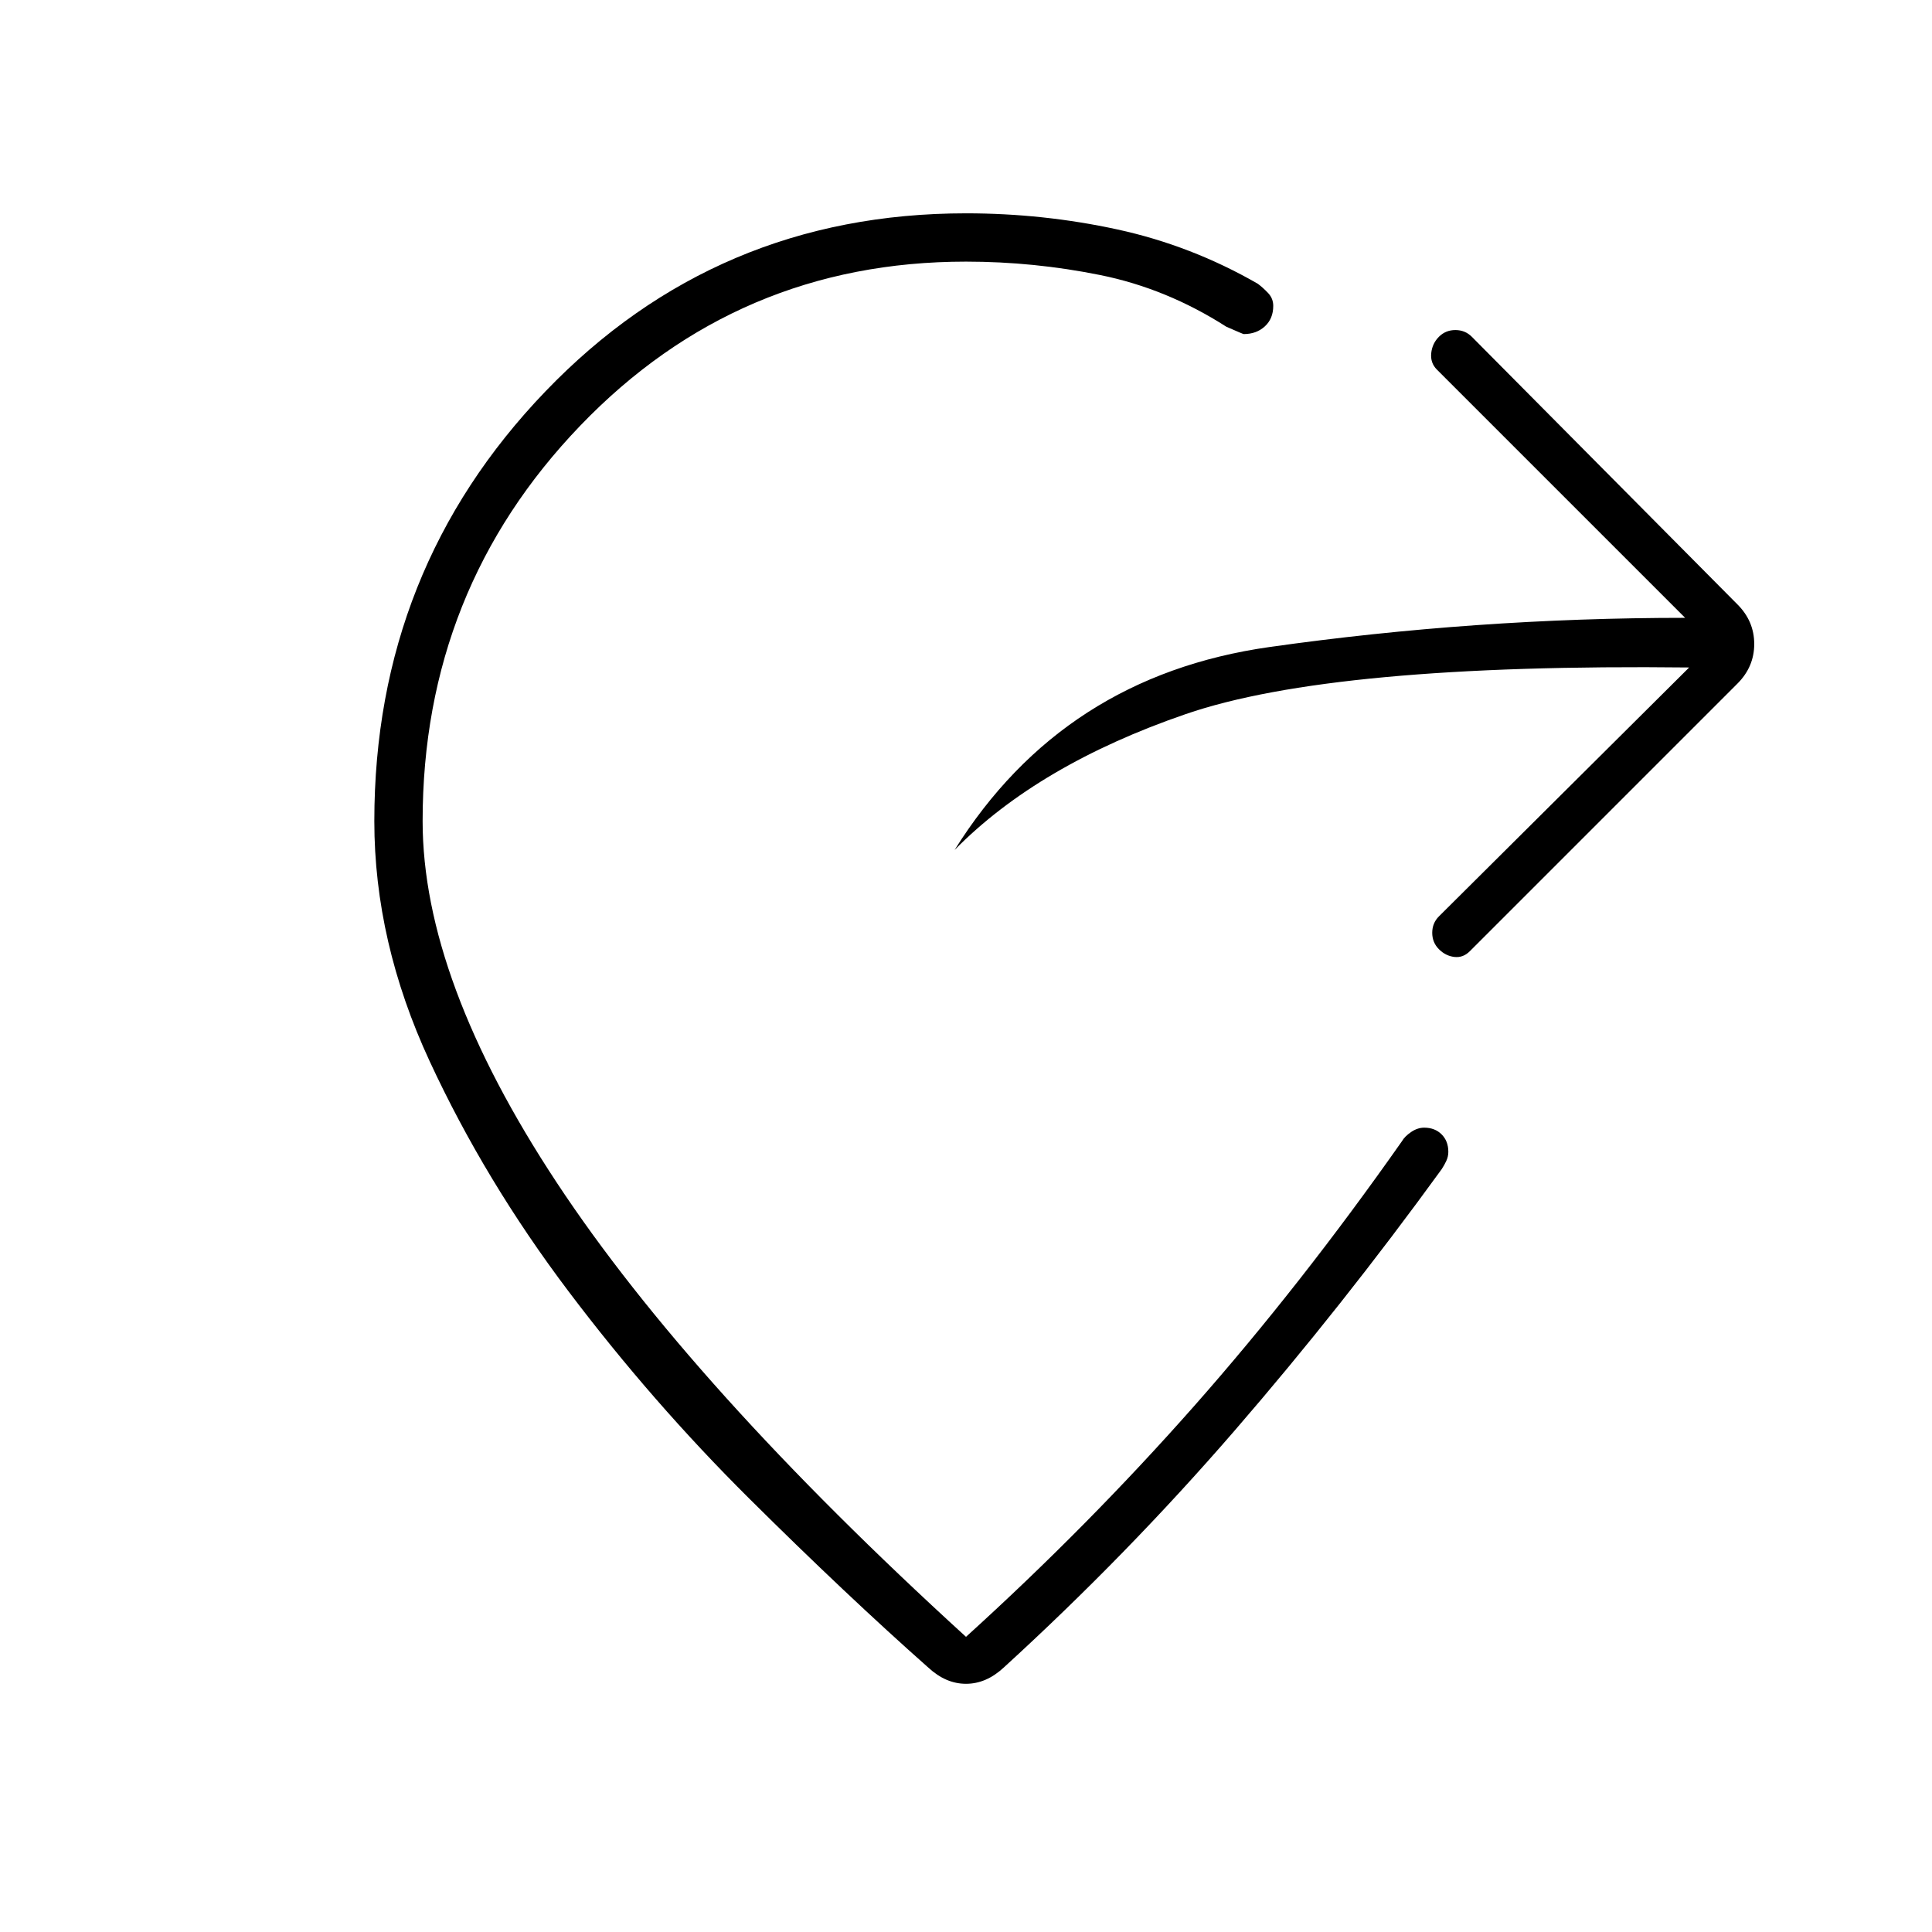 <svg xmlns="http://www.w3.org/2000/svg" height="40" viewBox="0 -960 960 960" width="40"><path d="M716.333-379Q667-311 613.5-249.167 560-187.333 498.667-131.333q-4.334 4-9 6-4.667 2-9.667 2t-9.667-2q-4.666-2-9-6-40.666-36-89-84-48.333-48-89.833-103t-69-114.334Q186-492 186-552q0-125 85-213.5T480-854q38.333 0 75.167 8Q592-838 625-819q2.667 2 5.167 4.667 2.5 2.666 2.5 6.333 0 6.333-4.167 10.167Q624.334-794 618-794q-.333 0-8.666-3.667-29.667-19-62.667-25.666Q513.667-830 480-830q-113.333 0-191.667 81.5Q210-667 210-552q0 78.667 66.667 179.667 66.666 101 203.333 225.666 60.667-55 113.5-114.833T696.667-393q1.333-2.333 4.5-4.5 3.166-2.167 6.5-2.167 5.333 0 8.666 3.334 3.334 3.333 3.334 8.666 0 2.333-1 4.5T716.333-379Zm123.001-249.333q-177.001-2-250.167 23.166Q516-580 474.334-537.667q54-86.333 156.5-100.833t206.5-14.5L714-776.333q-3.333-3.334-2.833-8.167t3.833-8.167q3.333-3.333 8.167-3.333 4.833 0 8.166 3.333l132 133q8.334 8.334 8.334 19.667 0 11.333-8.334 19.667l-133 133Q727-484 722.667-484.5q-4.334-.5-7.667-3.833-3.333-3.334-3.333-8.167t3.333-8.167l124.334-123.666Z"/></svg>